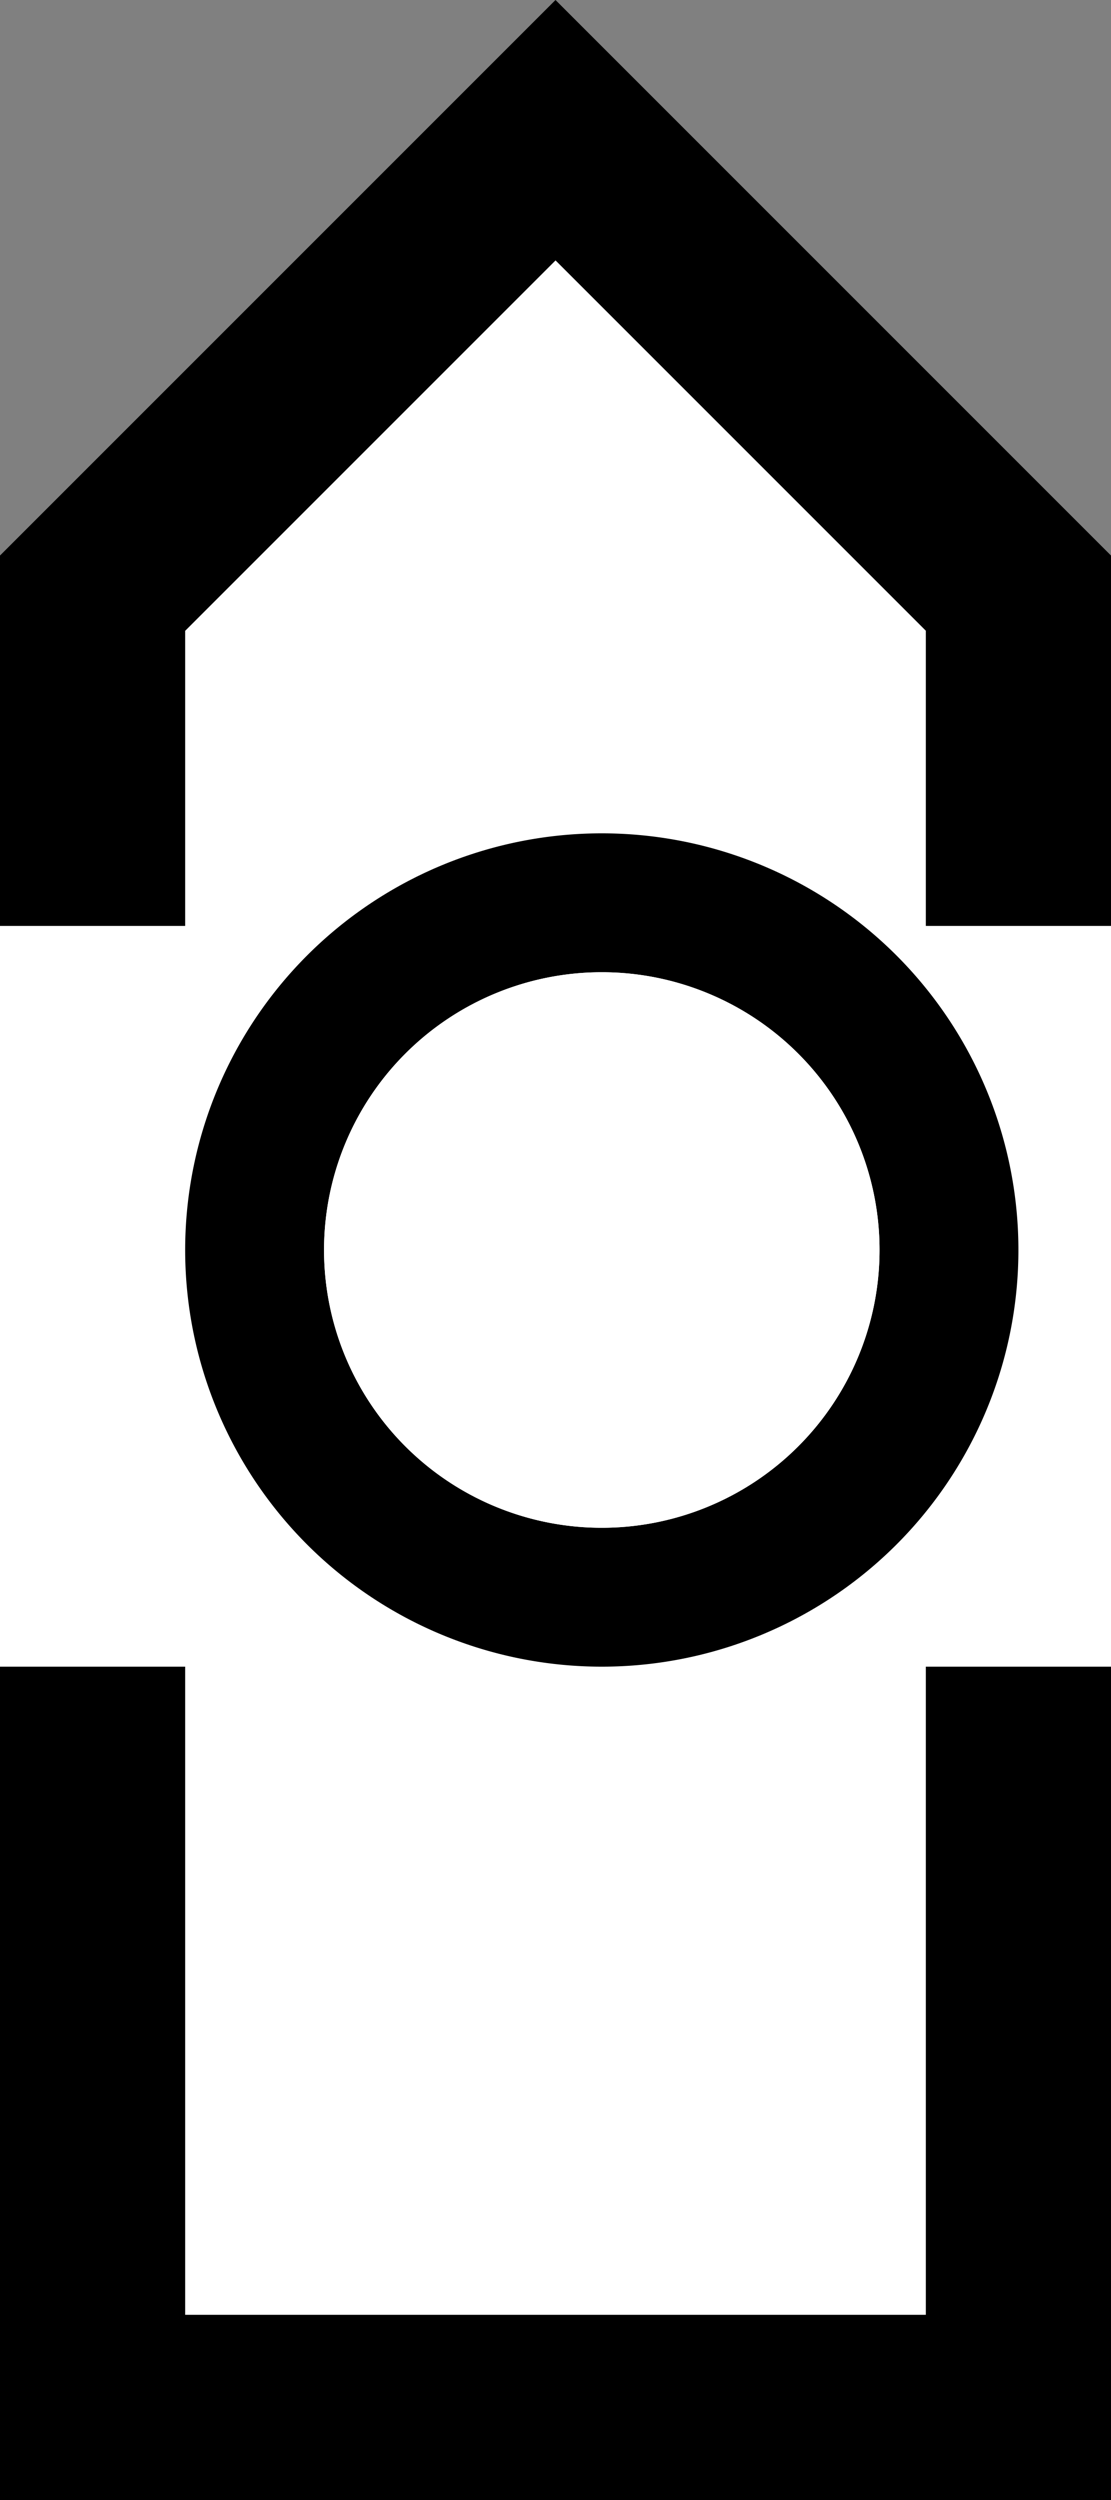 <svg xmlns="http://www.w3.org/2000/svg" version="1.0" width="12" height="27"><rect width="100%" height="100%" fill="#808080" stroke="none"/><path d="M6 0L0 6v21h12V6L6 0z"/><path d="M6 2.813l-4 4V10H0v8h2v7h8v-7h2v-8h-2V6.812l-4-4z" fill="#fff"/><path d="M6.5 9a4.5 4.5 0 1 0 0 9 4.5 4.5 0 0 0 0-9zm0 1.5a3 3 0 1 1 0 6 3 3 0 0 1 0-6z"/><path d="M6.5 10.5a3 3 0 1 0 0 6 3 3 0 0 0 0-6z" fill="#fff"/></svg>